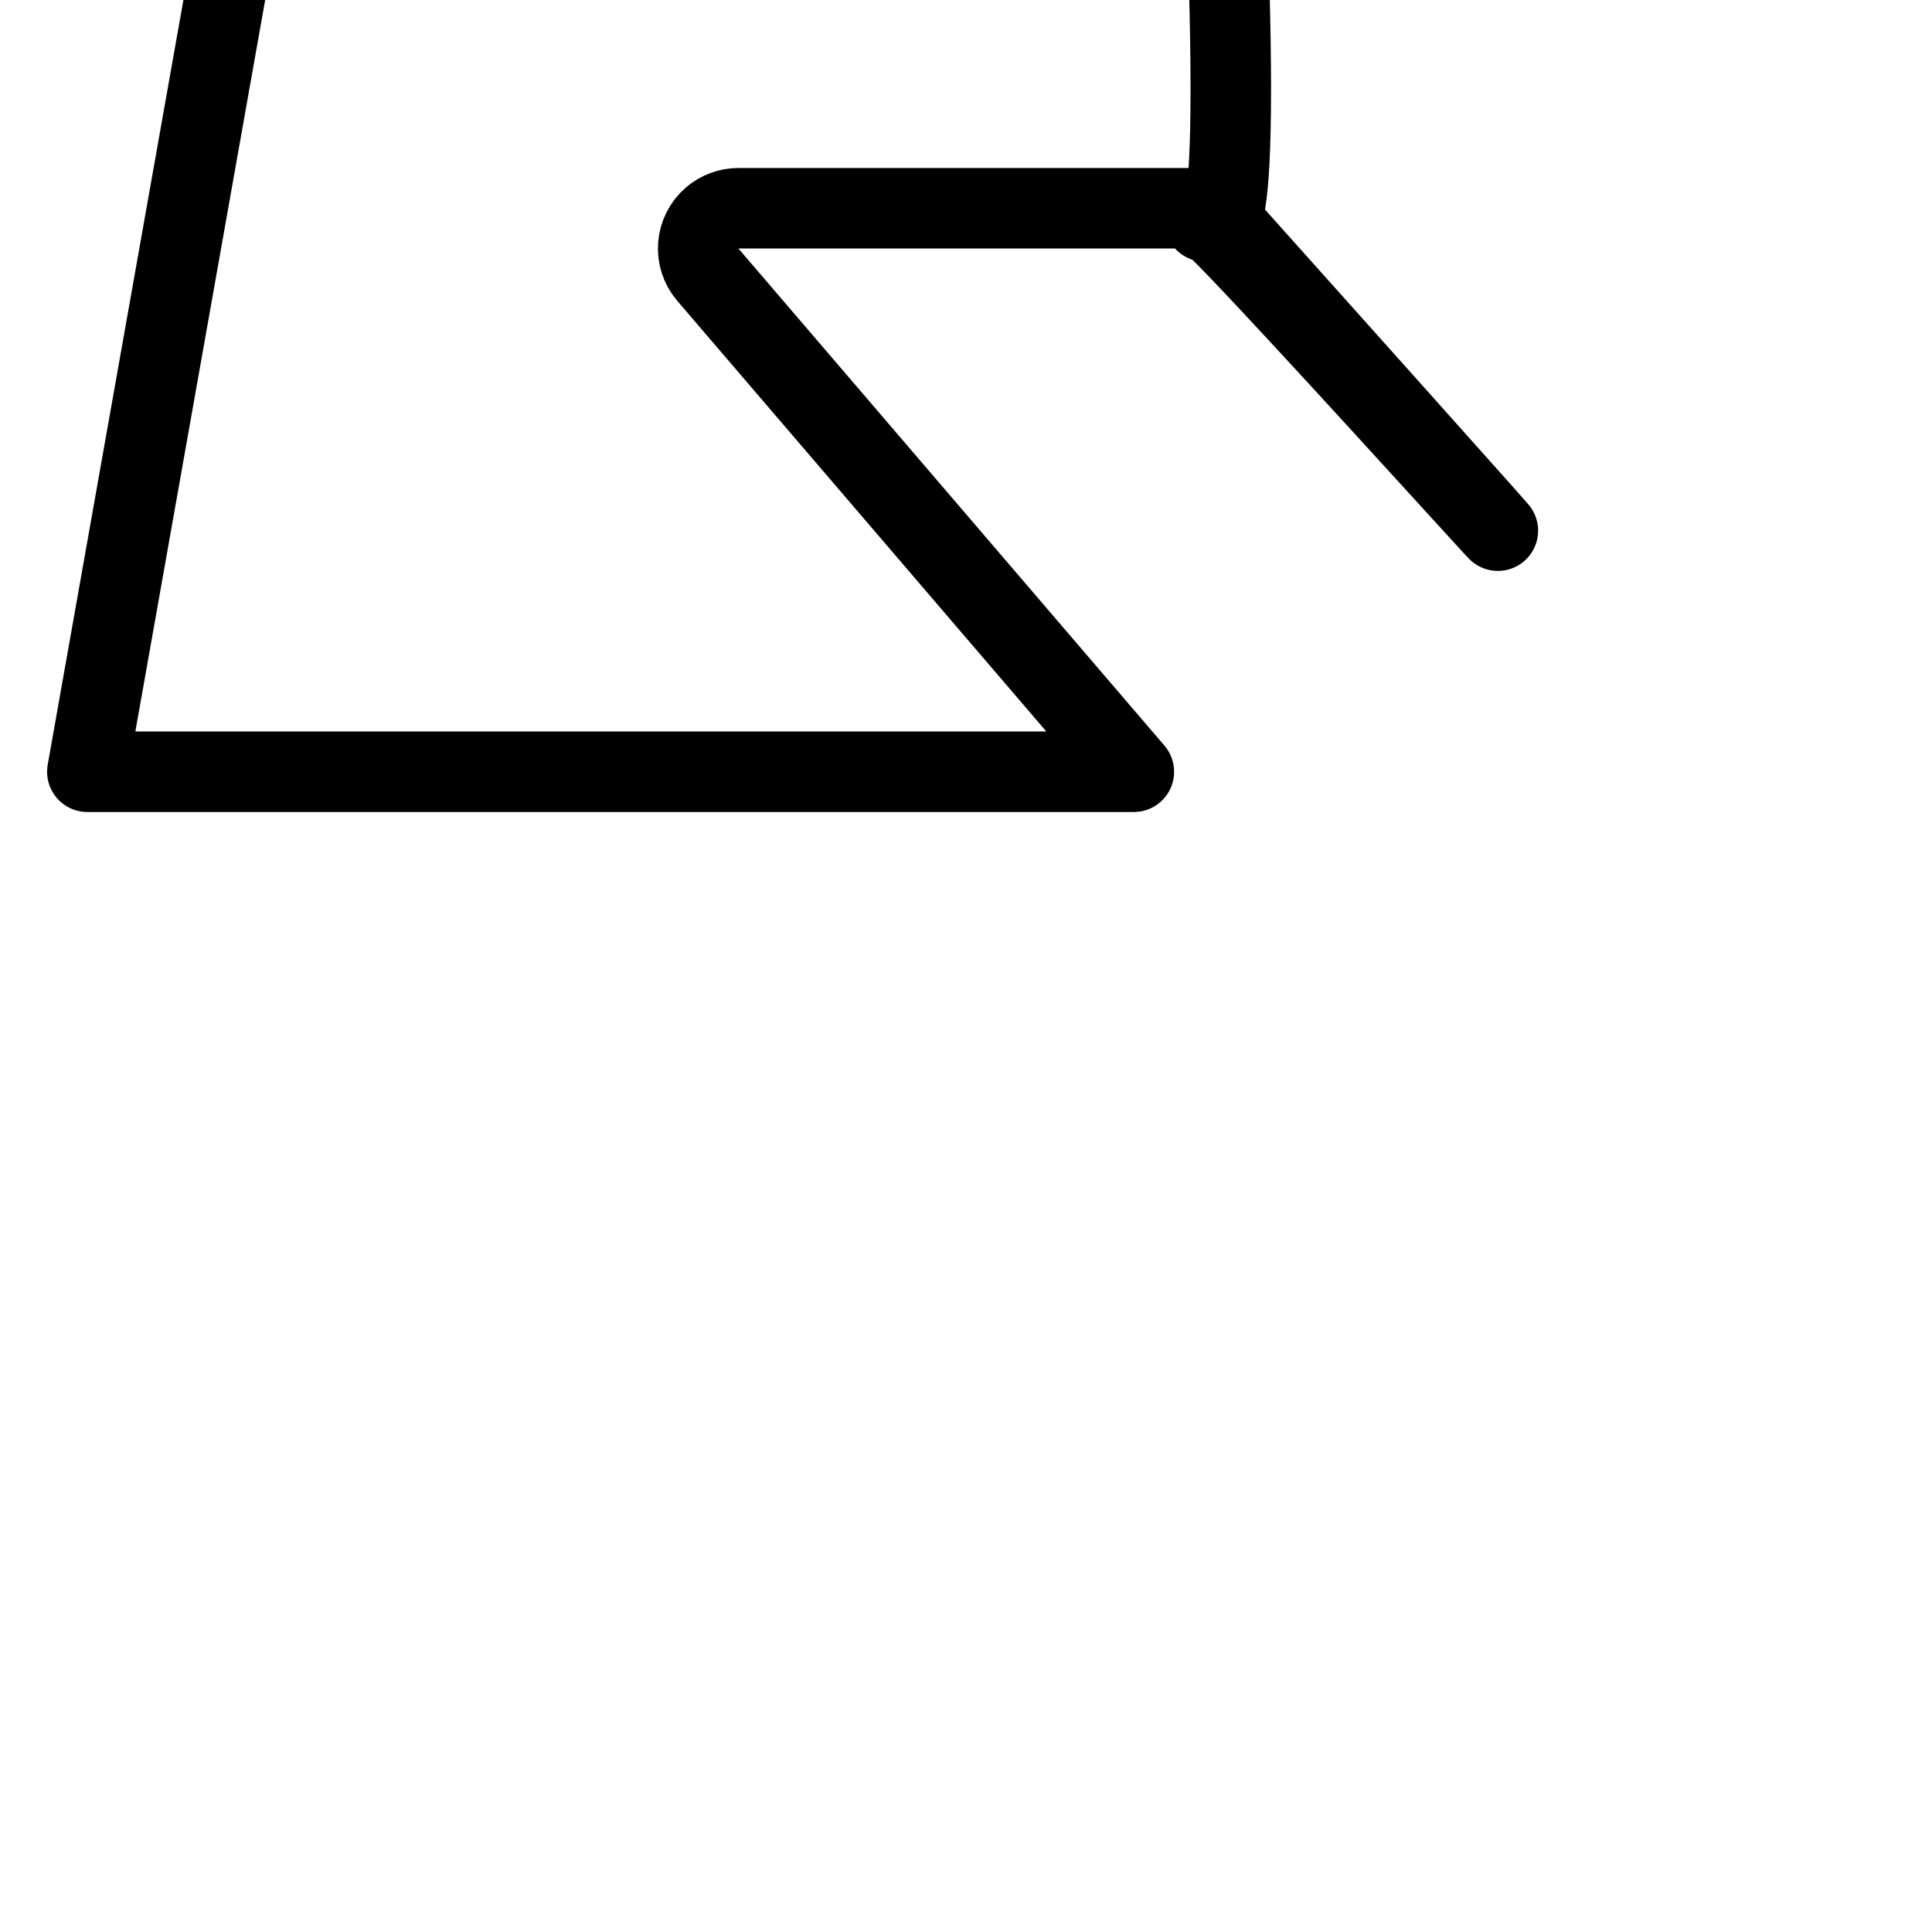 <?xml version="1.0" encoding="UTF-8"?><svg version="1.1" viewBox="0 0 24 24" xmlns="http://www.w3.org/2000/svg" xmlns:xlink="http://www.w3.org/1999/xlink"><path d="M1.085 9.587h13l-5.292-6.175 -4.74152e-08-5.54345e-08c-.179-.21-.155-.525.055-.705 .091-.077.206-.12.325-.12h5.689l2.68148e-08-1.29319e-12c.142-6.86648e-06.278.061.373.167l8.052 9 1.00655e-08 1.12738e-08c.169.19.169.476-1.56208e-08.666l-8.052 9 9.54566e-09-1.06916e-08c-.095.106-.231.167-.373.167h-5.689l-1.71782e-08 1.12976e-12c-.276 1.81591e-05-.5-.224-.5-.5 -7.83777e-06-.119.043-.234.12-.325l5.292-6.175h-13 -2.18557e-08c-.276-1.20706e-08-.5-.224-.5-.5 0 0 0-1.77636e-15 0-1.77636e-15v-4l4.88498e-15-4.74458e-08c4.16963e-08-.276.224-.5.5-.5Z" stroke-linecap="round" stroke-width="1" stroke="#000" fill="none" stroke-linejoin="round"></path></svg>